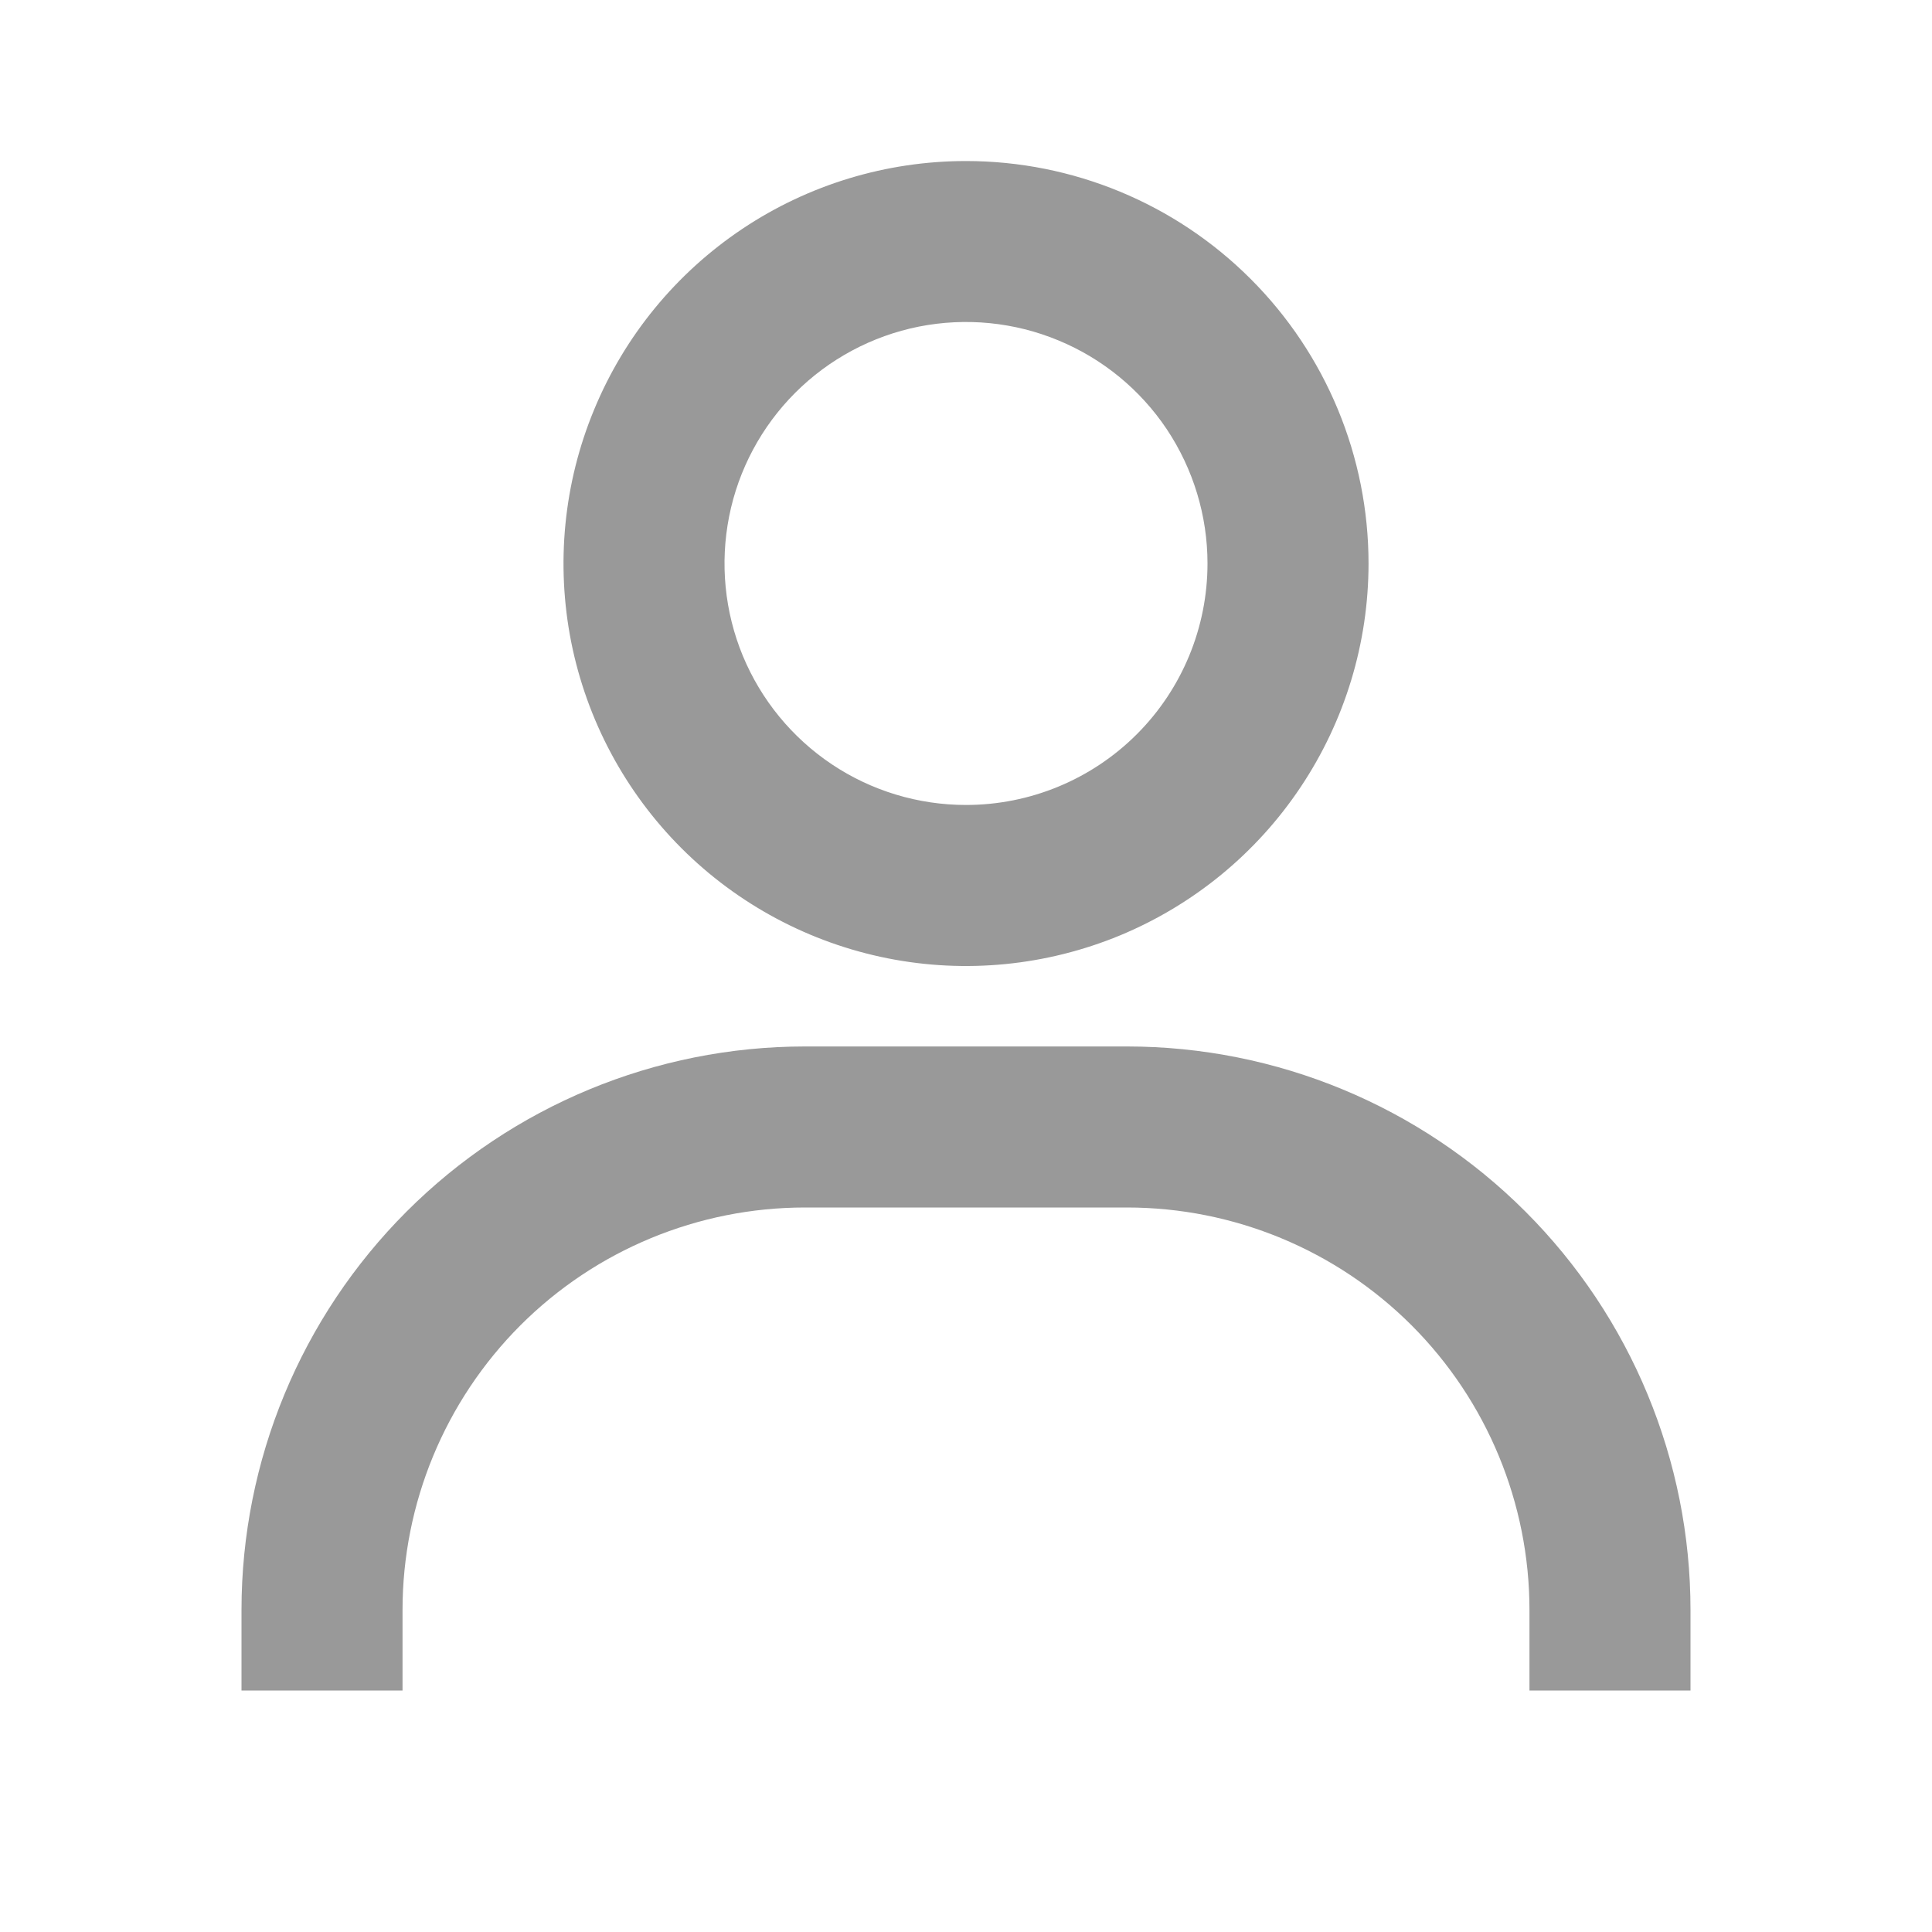 <svg width="20" height="20" viewBox="0 0 20 20" fill="none" xmlns="http://www.w3.org/2000/svg">
<path d="M10 1.667C9.176 1.667 8.37 1.911 7.685 2.369C7 2.827 6.466 3.477 6.151 4.239C5.835 5 5.753 5.838 5.913 6.646C6.074 7.454 6.471 8.197 7.054 8.78C7.636 9.362 8.379 9.759 9.187 9.92C9.995 10.081 10.833 9.998 11.595 9.683C12.356 9.367 13.007 8.833 13.464 8.148C13.922 7.463 14.167 6.657 14.167 5.833C14.167 4.728 13.728 3.668 12.946 2.887C12.165 2.106 11.105 1.667 10 1.667ZM10 8.333C9.506 8.333 9.022 8.187 8.611 7.912C8.2 7.637 7.88 7.247 7.69 6.79C7.501 6.333 7.452 5.831 7.548 5.346C7.644 4.861 7.883 4.415 8.232 4.066C8.582 3.716 9.027 3.478 9.512 3.381C9.997 3.285 10.5 3.334 10.957 3.524C11.414 3.713 11.804 4.033 12.079 4.444C12.353 4.856 12.5 5.339 12.5 5.833C12.5 6.496 12.237 7.132 11.768 7.601C11.299 8.07 10.663 8.333 10 8.333ZM17.5 17.5V16.667C17.5 15.12 16.885 13.636 15.791 12.542C14.697 11.448 13.214 10.833 11.667 10.833H8.333C6.786 10.833 5.303 11.448 4.209 12.542C3.115 13.636 2.5 15.12 2.5 16.667V17.5H4.167V16.667C4.167 15.562 4.606 14.502 5.387 13.72C6.168 12.939 7.228 12.5 8.333 12.5H11.667C12.772 12.5 13.832 12.939 14.613 13.72C15.394 14.502 15.833 15.562 15.833 16.667V17.5H17.5Z" fill="#999999"/>
</svg>